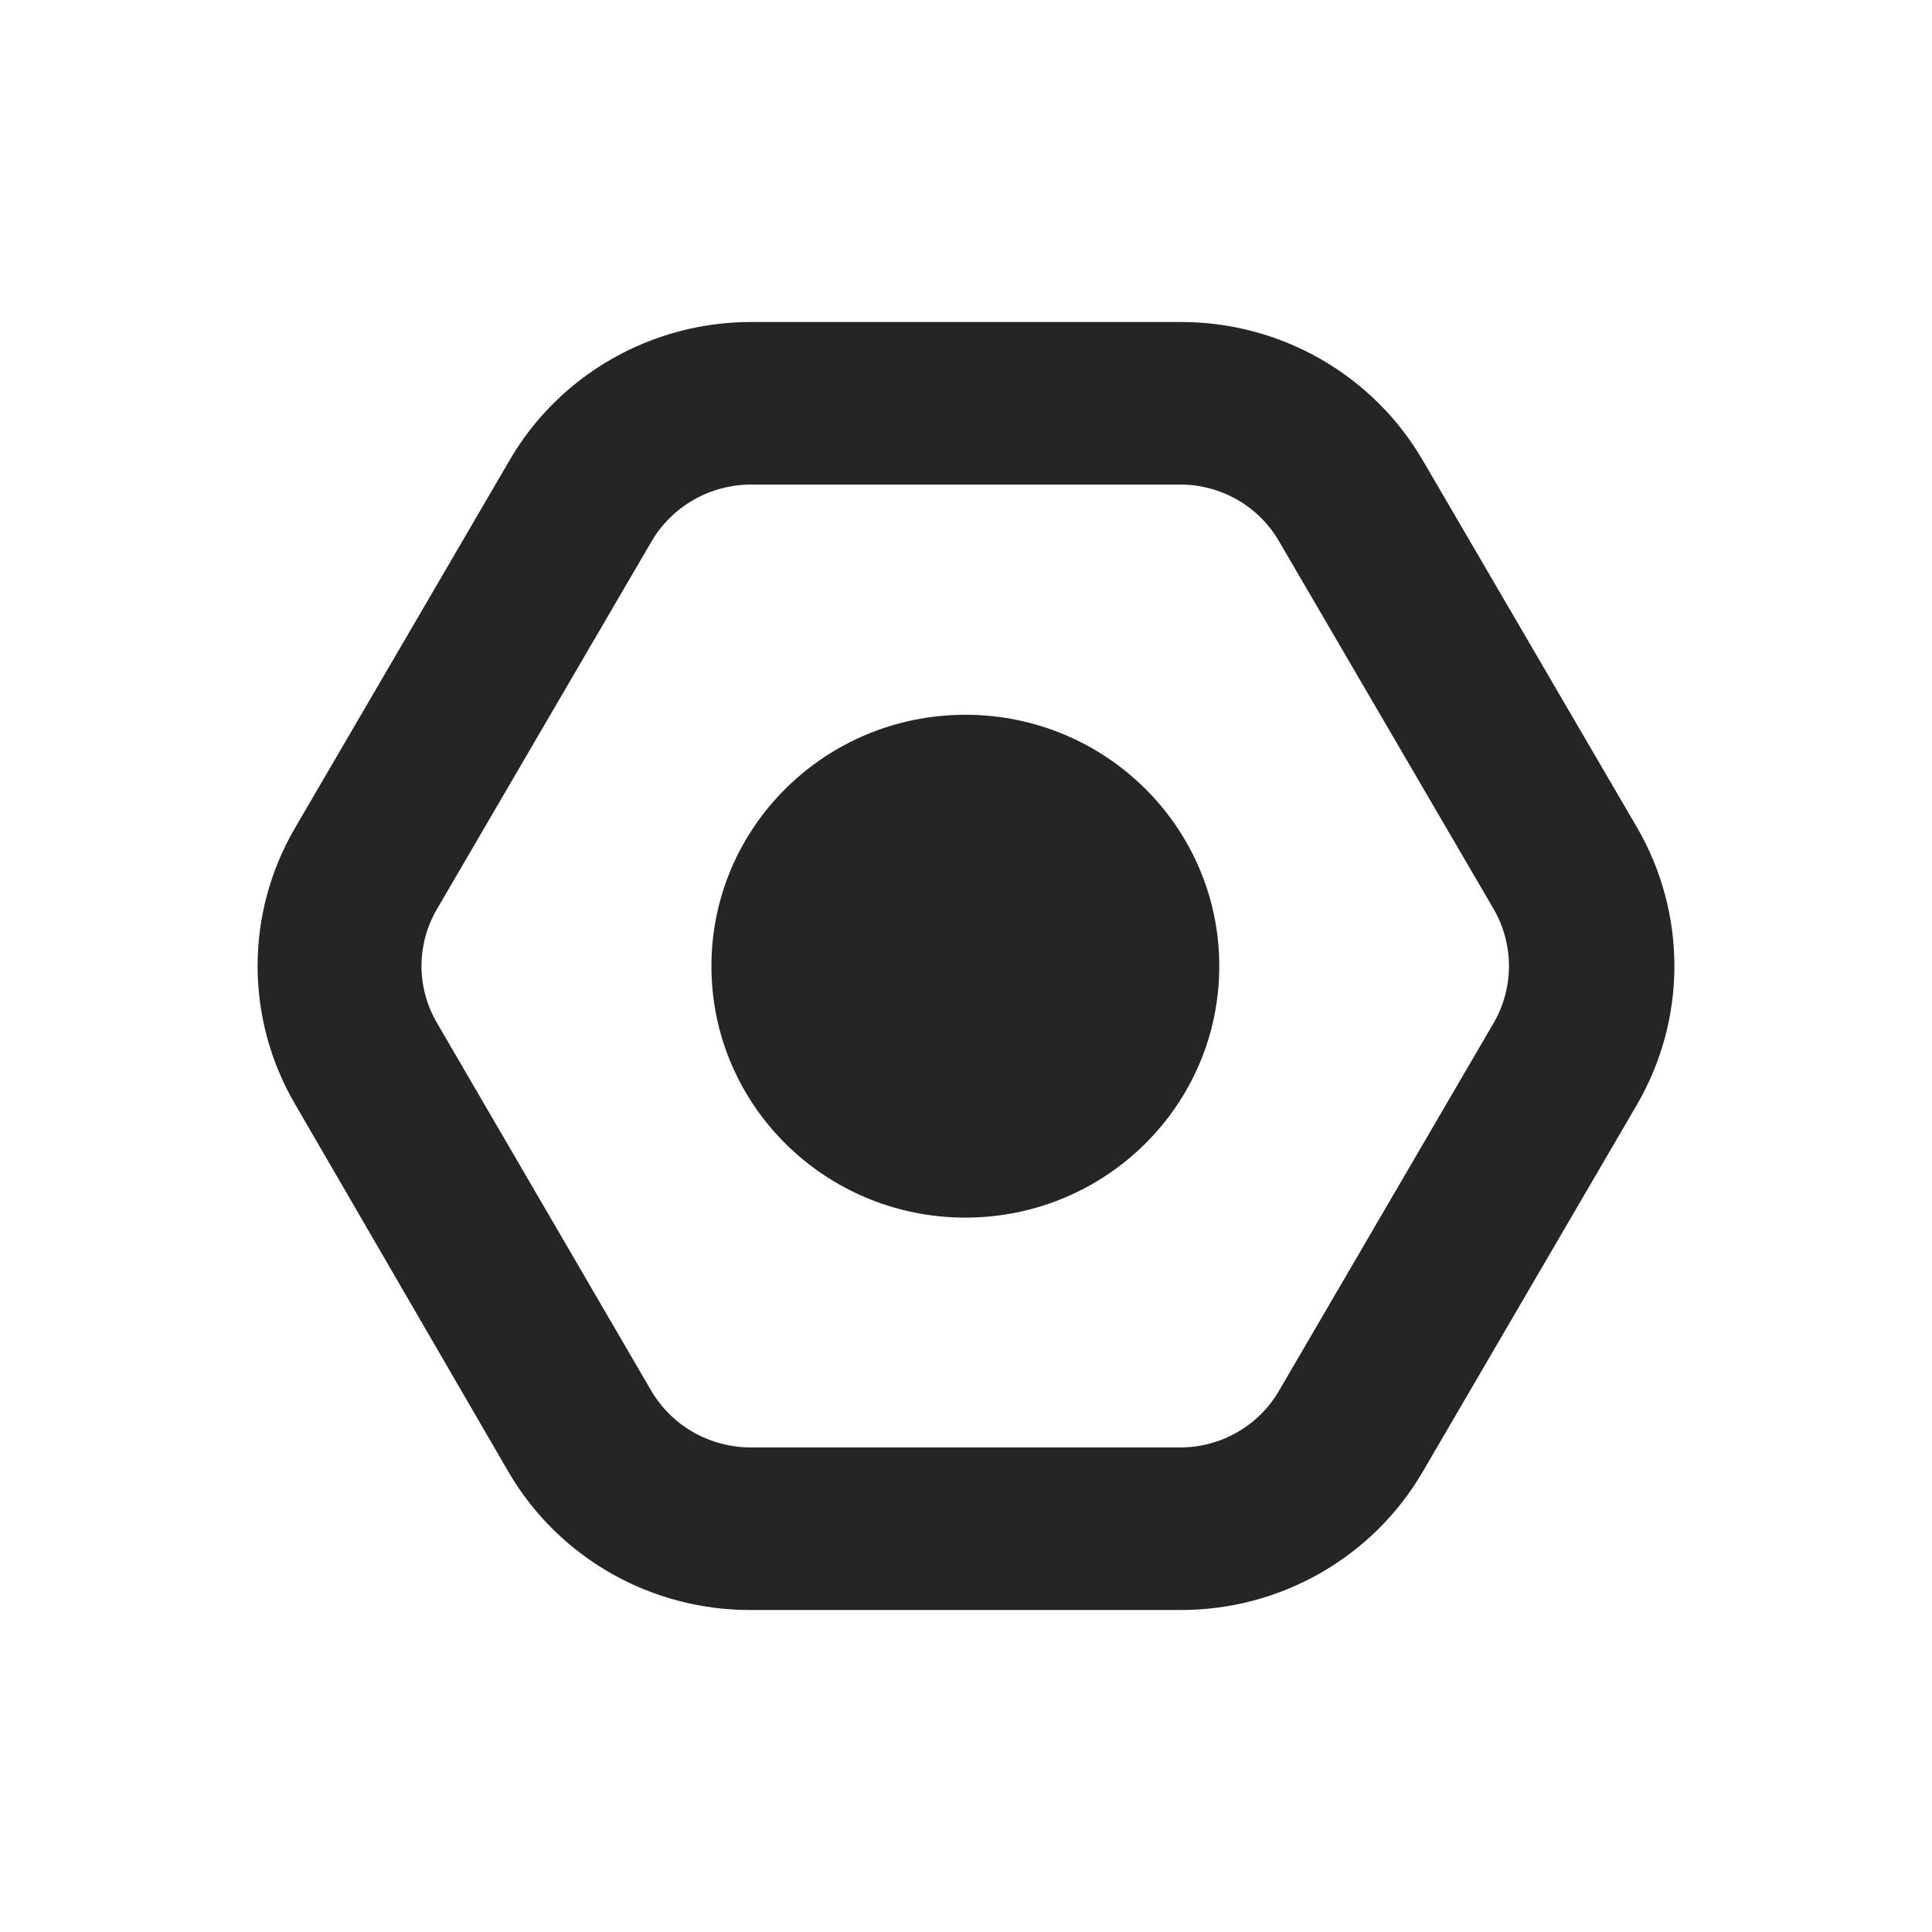 <svg width="30" height="30" viewBox="0 0 30 30" fill="none" xmlns="http://www.w3.org/2000/svg">
<path d="M18.324 25H11.662C10.899 25.003 10.148 24.807 9.487 24.43C8.825 24.053 8.276 23.51 7.895 22.855L4.58 17.142C4.2 16.491 4 15.752 4 15C4 14.248 4.2 13.509 4.58 12.858L7.914 7.145C8.293 6.493 8.839 5.951 9.497 5.575C10.155 5.198 10.902 5 11.662 5H18.324C19.087 4.997 19.837 5.194 20.499 5.571C21.16 5.948 21.71 6.491 22.091 7.145L25.425 12.858C25.802 13.51 26 14.249 26 15C26 15.751 25.802 16.489 25.425 17.142L22.091 22.855C21.71 23.509 21.16 24.052 20.499 24.429C19.837 24.806 19.087 25.003 18.324 25ZM11.662 7.524C11.349 7.525 11.042 7.606 10.771 7.761C10.5 7.916 10.274 8.139 10.117 8.407L6.783 14.12C6.627 14.388 6.545 14.691 6.545 15C6.545 15.309 6.627 15.612 6.783 15.88L10.111 21.593C10.268 21.861 10.493 22.084 10.764 22.239C11.036 22.393 11.343 22.475 11.656 22.476H18.324C18.636 22.476 18.943 22.395 19.213 22.239C19.483 22.084 19.707 21.861 19.862 21.593L23.196 15.88C23.35 15.612 23.431 15.309 23.431 15C23.431 14.691 23.35 14.388 23.196 14.12L19.862 8.407C19.707 8.139 19.483 7.915 19.213 7.76C18.943 7.605 18.636 7.524 18.324 7.524H11.662Z" fill="#252525"/>
<path d="M14.99 18.907C17.168 18.907 18.933 17.159 18.933 15.003C18.933 12.847 17.168 11.099 14.99 11.099C12.812 11.099 11.047 12.847 11.047 15.003C11.047 17.159 12.812 18.907 14.99 18.907Z" fill="#252525"/>
</svg>
